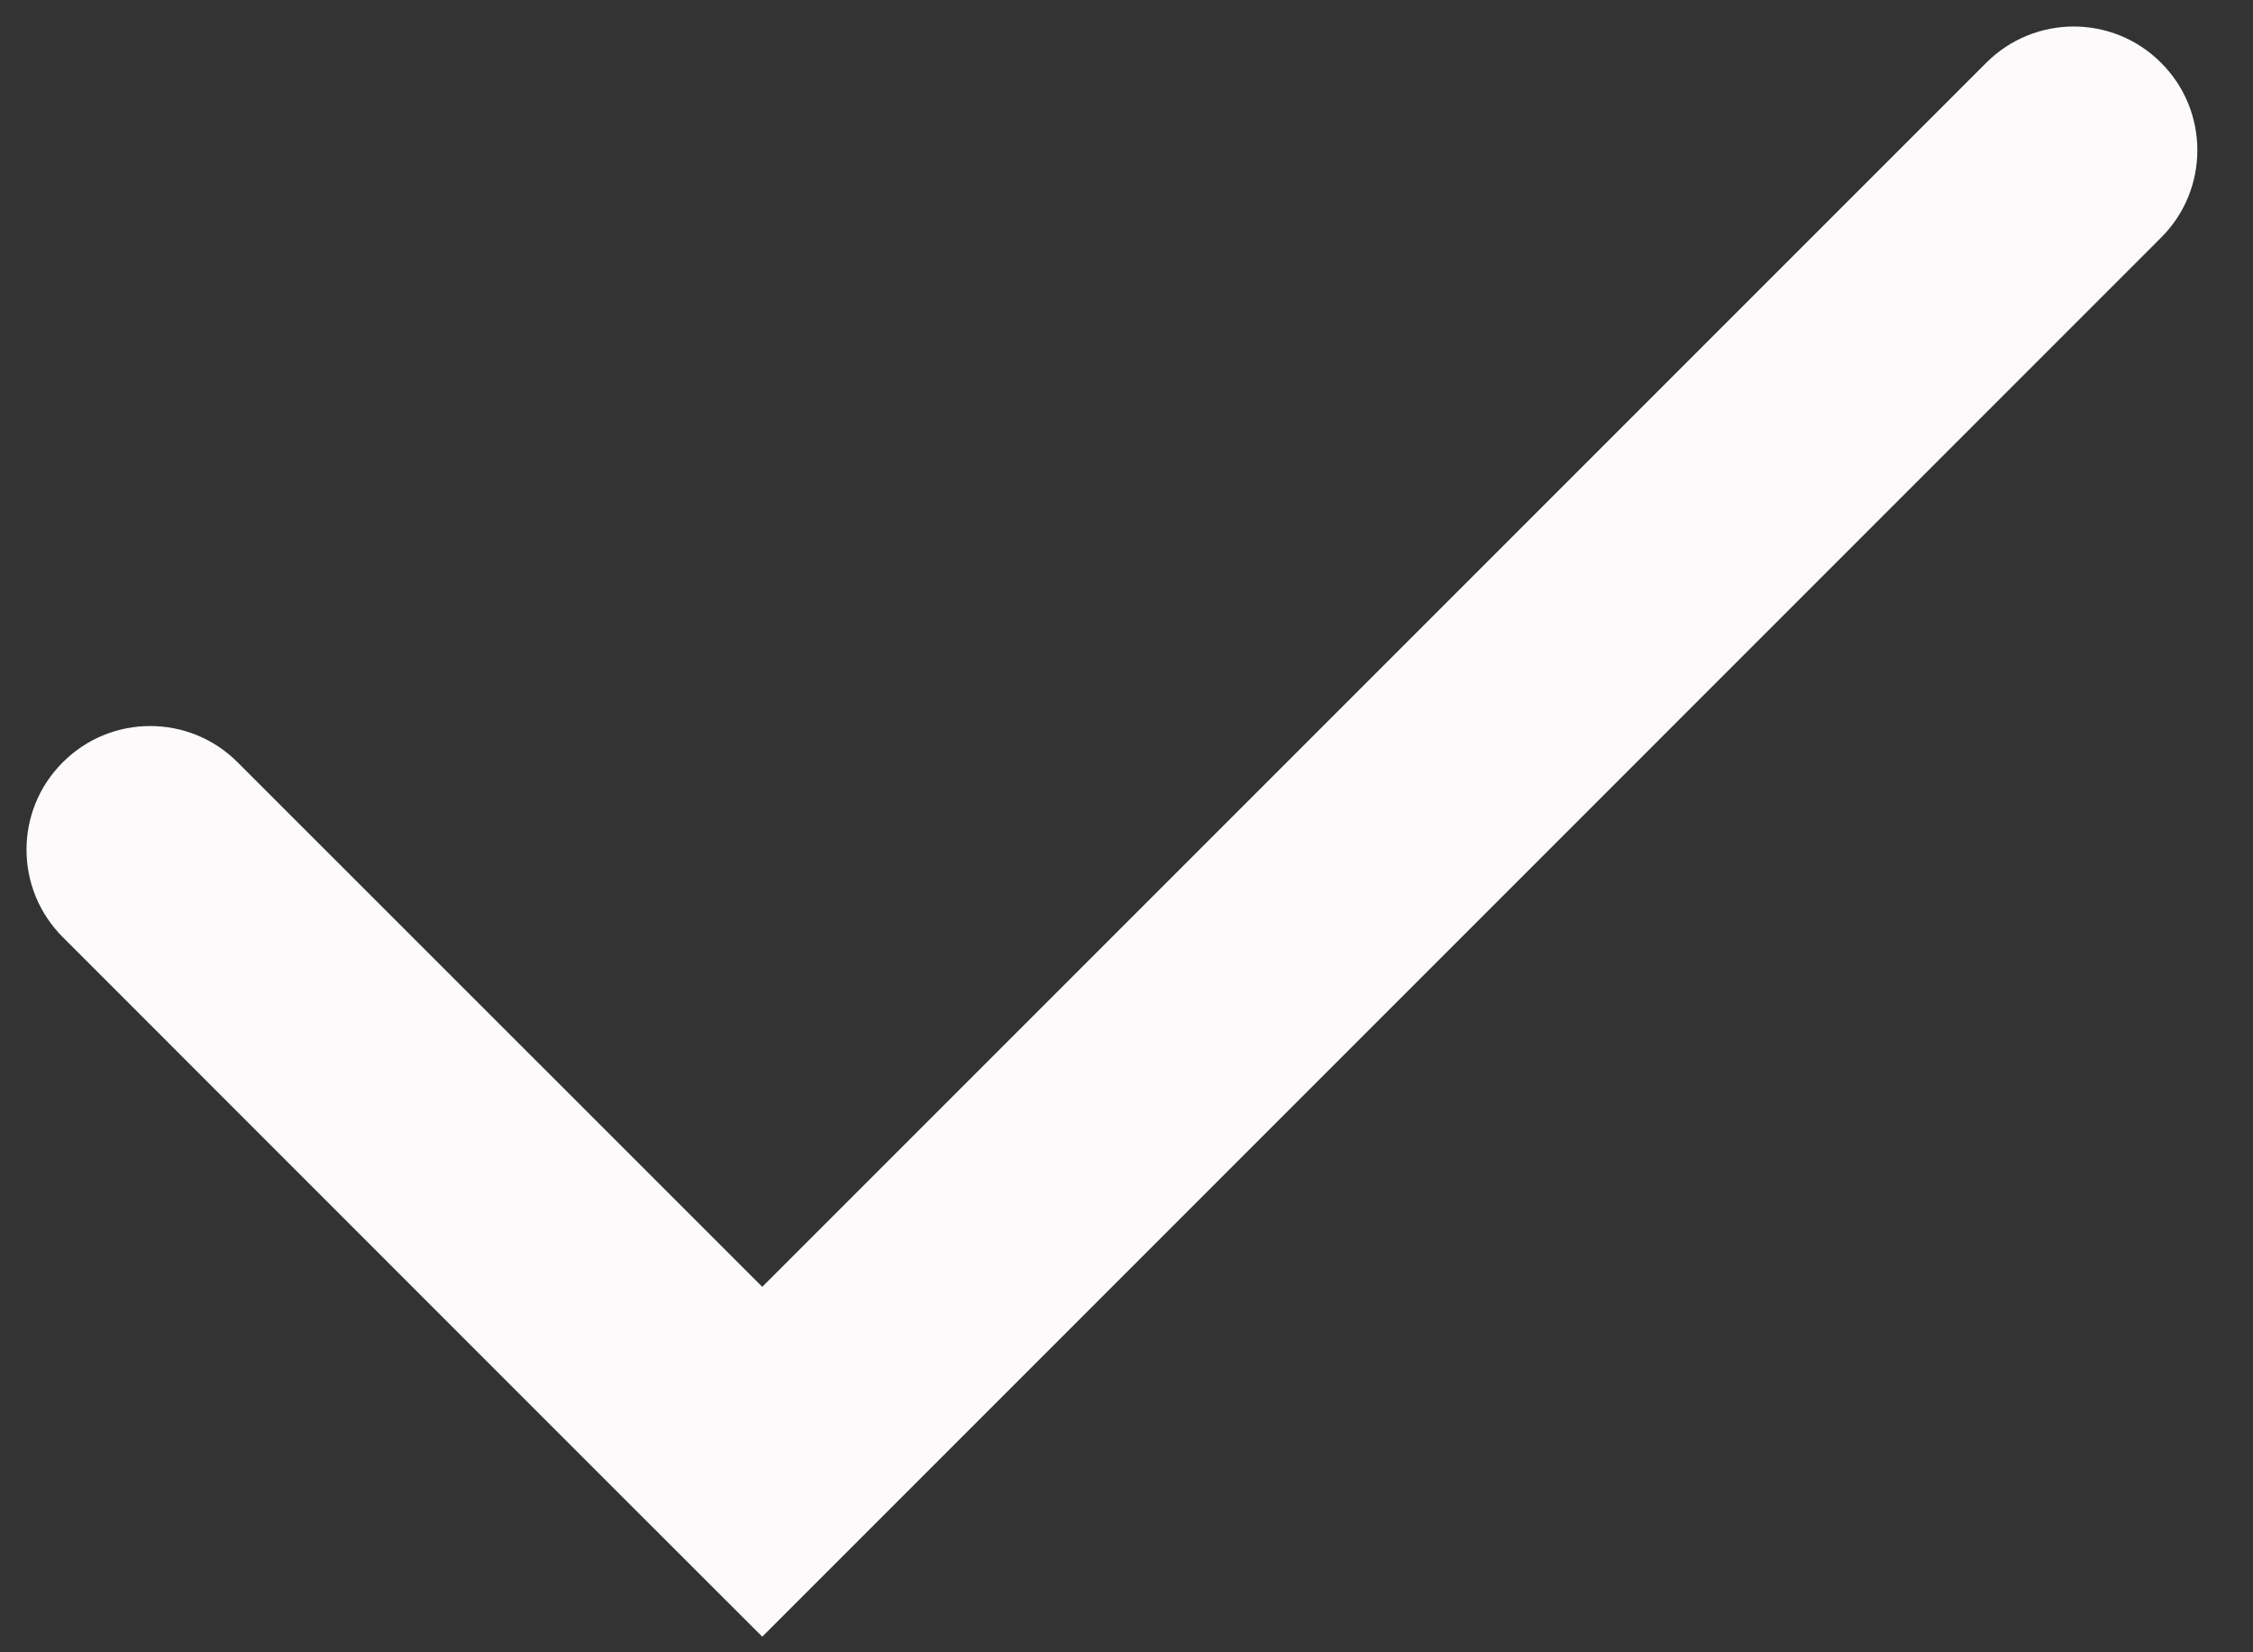 <svg width="15" height="11" viewBox="0 0 15 11" fill="none" xmlns="http://www.w3.org/2000/svg">
<rect x="0" y="0" width="15" height="11" fill="#333333" stroke="none"/>
<g id="Group 32">
<path id="Union" fill-rule="evenodd" clip-rule="evenodd" d="M6.239 9.732L14.388 1.582C14.71 1.261 14.71 0.739 14.388 0.418C14.067 0.096 13.546 0.096 13.224 0.418L5.075 8.567L1.582 5.075C1.261 4.753 0.739 4.753 0.418 5.075C0.096 5.396 0.096 5.917 0.418 6.239L3.91 9.732L5.075 10.896L5.075 10.896L6.239 9.732Z" fill="#FCFAFA"/>
</g>
</svg>
